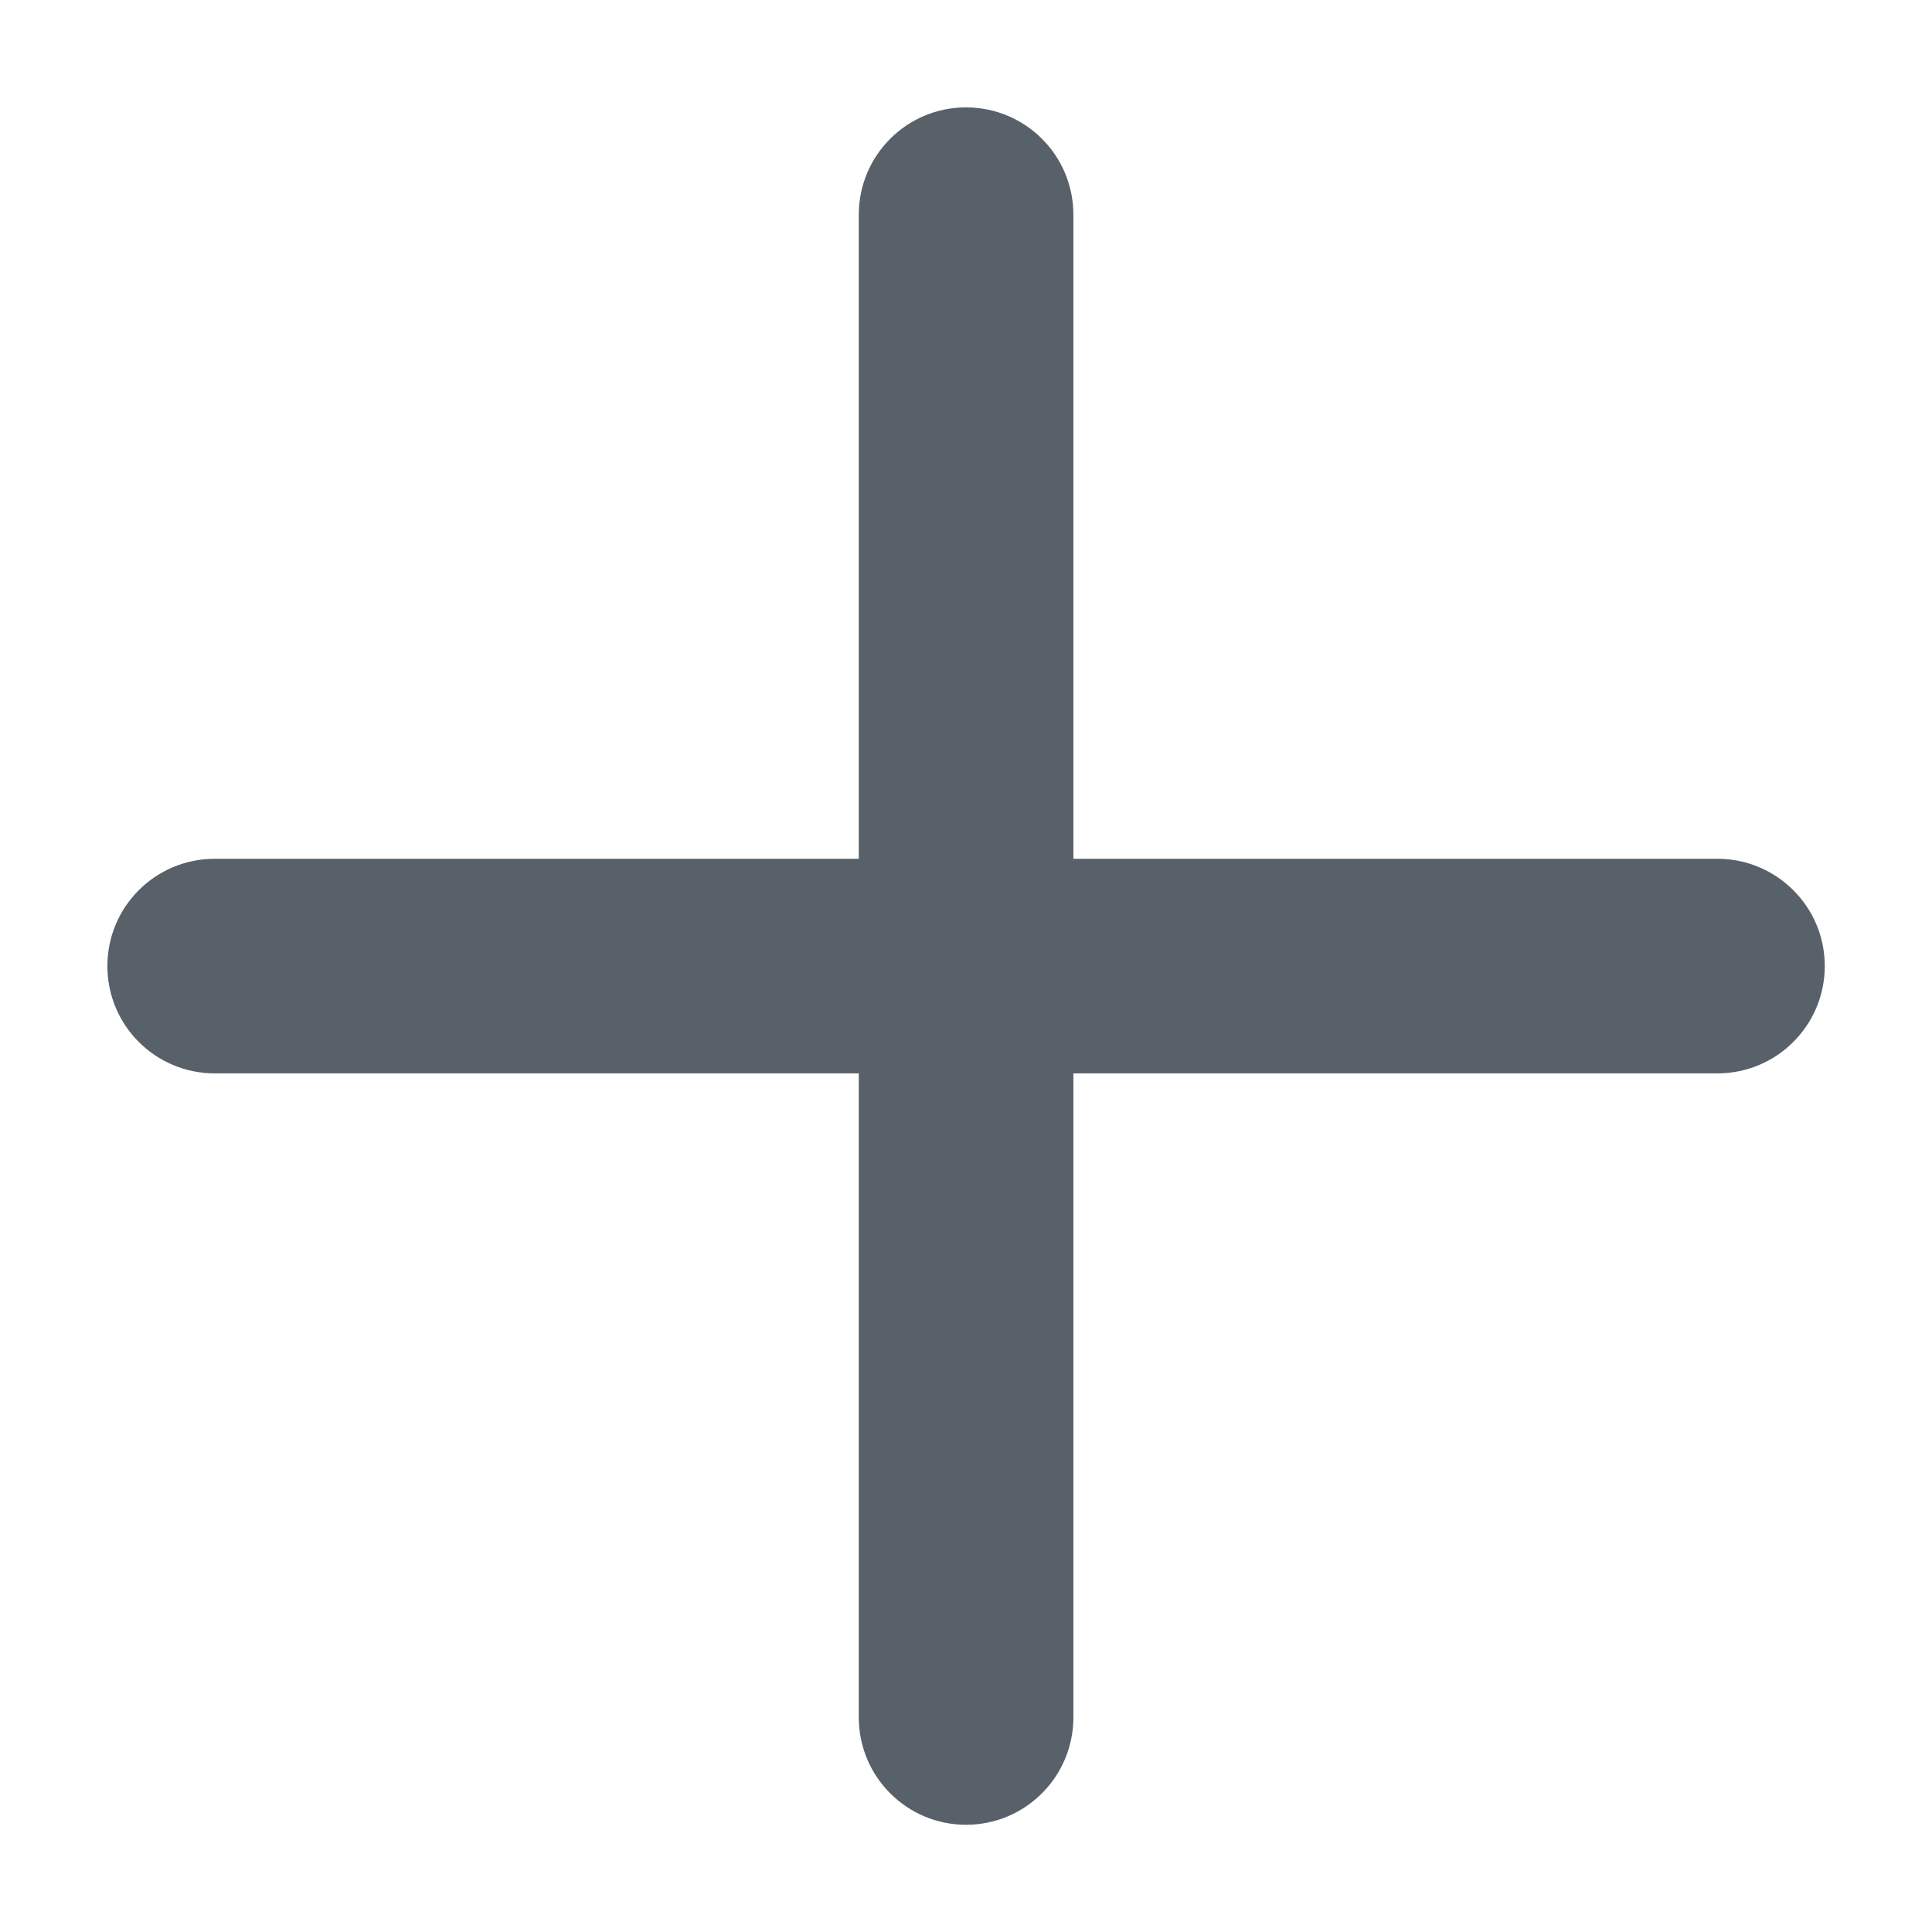 <svg width="12" height="12" viewBox="0 0 12 12" fill="none" xmlns="http://www.w3.org/2000/svg">
<path fill-rule="evenodd" clip-rule="evenodd" d="M6 0.667C6.369 0.667 6.667 0.965 6.667 1.334V5.334H10.667C11.035 5.334 11.334 5.632 11.334 6C11.334 6.369 11.035 6.667 10.667 6.667H6.667V10.667C6.667 11.035 6.369 11.334 6 11.334C5.632 11.334 5.334 11.035 5.334 10.667V6.667H1.334C0.965 6.667 0.667 6.369 0.667 6C0.667 5.632 0.965 5.334 1.334 5.334H5.334V1.334C5.334 0.965 5.632 0.667 6 0.667Z" fill="#58616A"/>
</svg>

